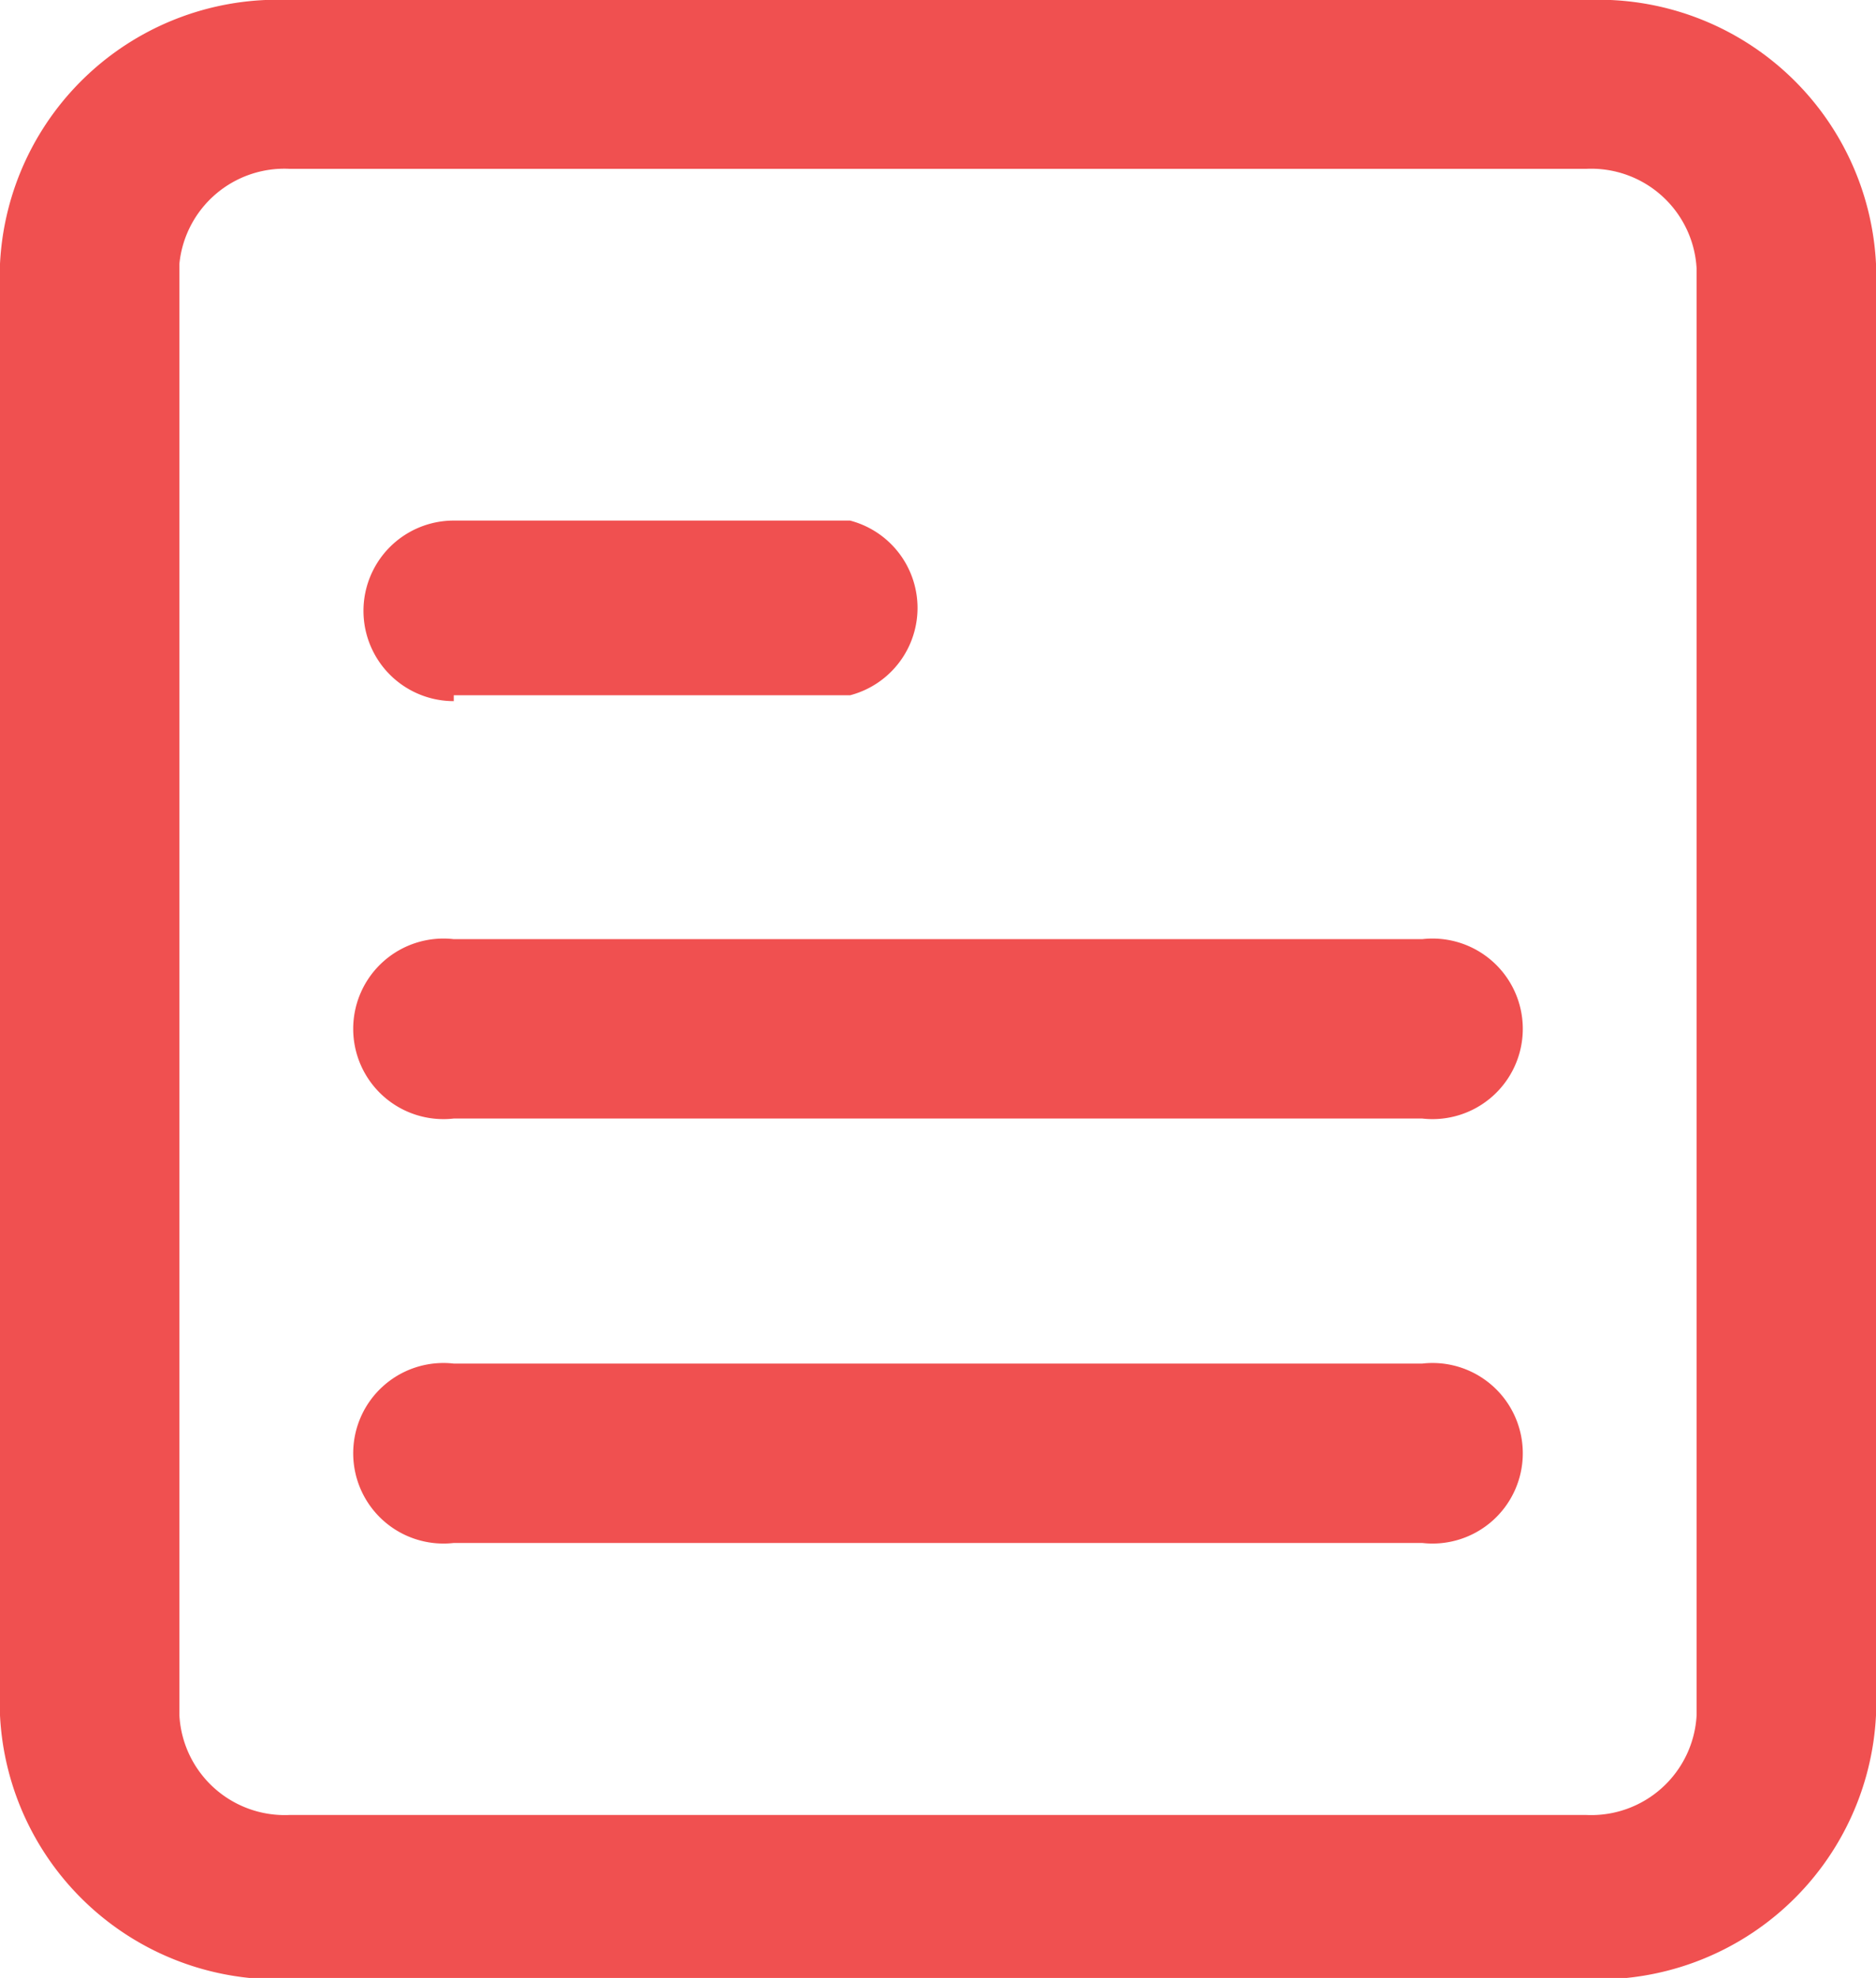 <svg id="Layer_70" data-name="Layer 70" xmlns="http://www.w3.org/2000/svg" viewBox="0 0 16 16.87">
  <title>lesson</title>
  <g >
    <path d="M18,3.81a2.37,2.37,0,0,0-2.47-2.25H4.47A2.37,2.37,0,0,0,2,3.81V16.19a2.37,2.37,0,0,0,2.47,2.25H15.53A2.37,2.37,0,0,0,18,16.19ZM16.47,16.19a.9.9,0,0,1-.94.85H4.47a.9.9,0,0,1-.94-.85V3.81A.9.9,0,0,1,4.47,3H15.53a.9.9,0,0,1,.94.85Z" transform="translate(-2 -1.56)" style="fill: #f05050"/>
    <path d="M14.13,13.19H5.87a.77.77,0,1,0,0,1.53h8.26a.77.77,0,1,0,0-1.53Z" transform="translate(-2 -1.56)" style="fill: #f05050"/>
    <path d="M14.13,9.57H5.87a.77.77,0,1,0,0,1.53h8.26a.77.77,0,1,0,0-1.53Z" transform="translate(-2 -1.56)" style="fill: #f05050"/>
    <path d="M5.87,7.49H9.25A.77.77,0,0,0,9.25,6H5.87a.77.77,0,0,0,0,1.54Z" transform="translate(-2 -1.56)" style="fill: #f05050"/>
  </g>
</svg>
